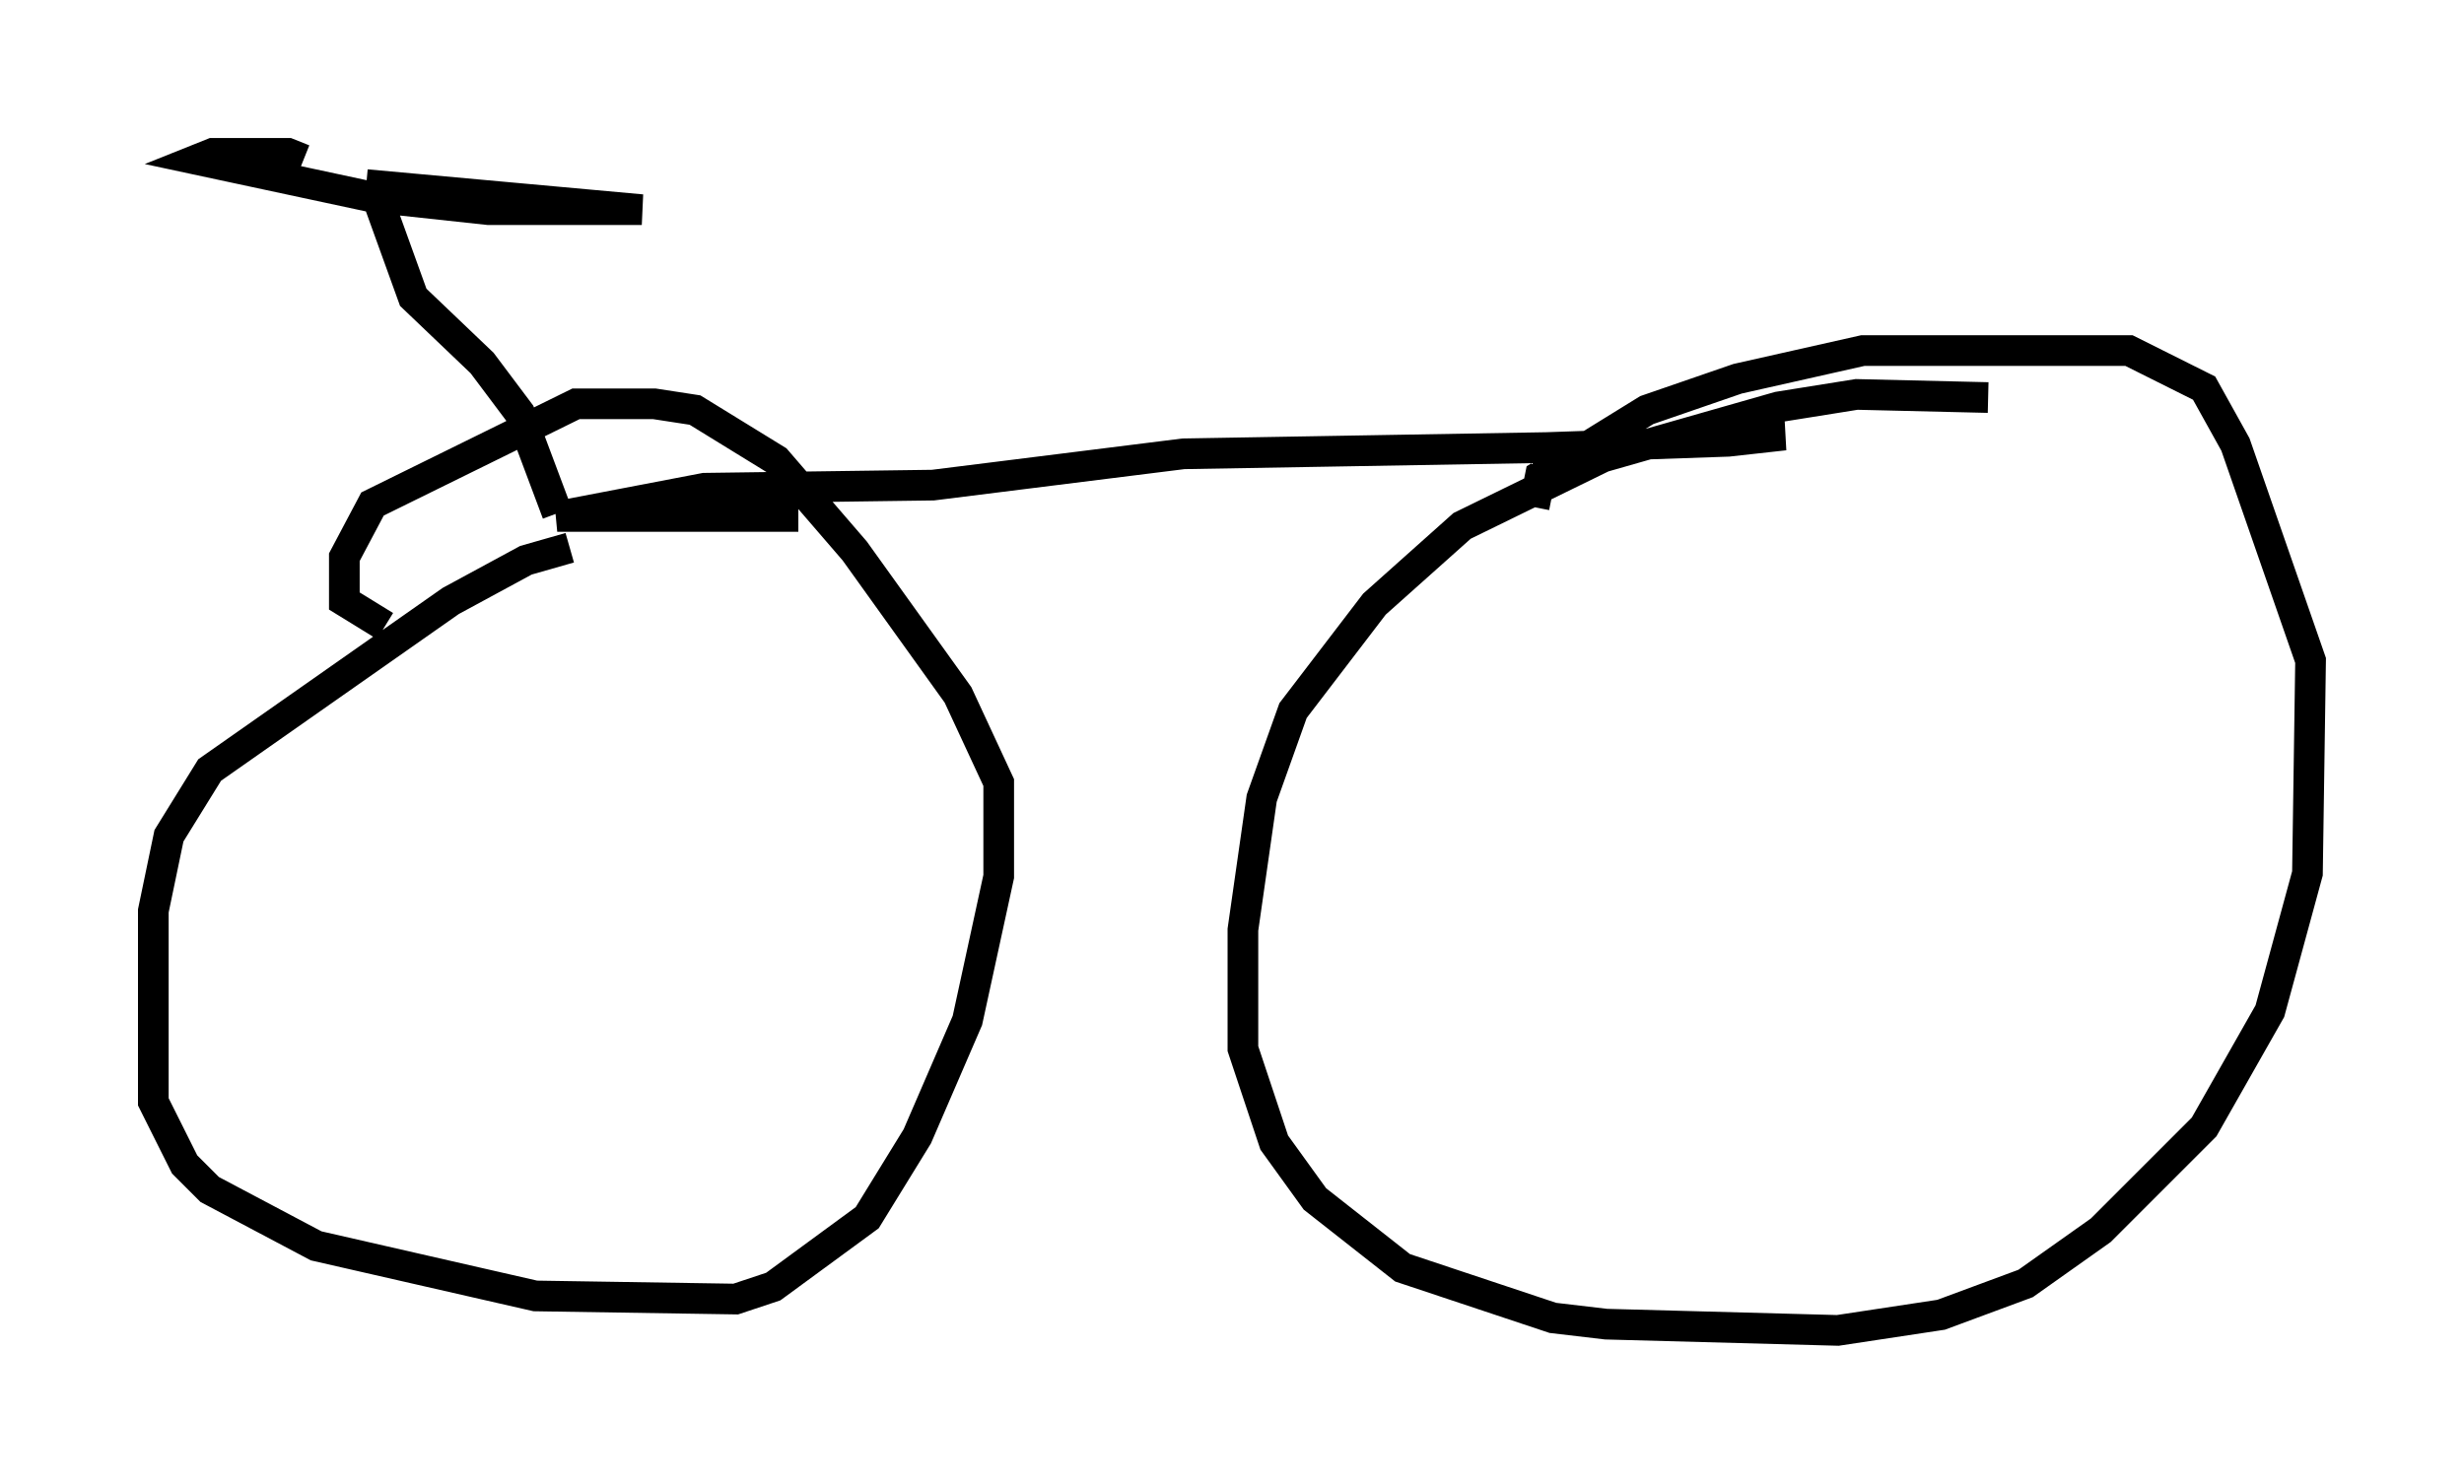 <?xml version="1.0" encoding="utf-8" ?>
<svg baseProfile="full" height="48.384" version="1.1" width="80.336" xmlns="http://www.w3.org/2000/svg" xmlns:ev="http://www.w3.org/2001/xml-events" xmlns:xlink="http://www.w3.org/1999/xlink"><defs /><rect fill="white" height="48.384" width="80.336" x="0" y="0" /><path d="M29.5, 16.331 m-3.471, 0.51 l-7.861, 0.0 4.798, -0.919 l7.452, -0.102 8.167, -1.021 l11.842, -0.204 5.921, -0.204 l1.838, -0.204 -1.633, 0.0 m-38.384, 2.552 l-1.225, -3.267 -1.225, -1.633 l-2.246, -2.144 -1.327, -3.675 m-0.204, 0.0 l8.983, 0.817 -5.002, 0.0 l-3.777, -0.408 -5.717, -1.225 l0.51, -0.204 2.45, 0.0 l0.51, 0.204 m8.677, 12.658 l-1.429, 0.408 -2.45, 1.327 l-7.861, 5.513 -1.327, 2.144 l-0.51, 2.45 0.0, 6.227 l1.021, 2.042 0.817, 0.817 l3.471, 1.838 7.146, 1.633 l6.533, 0.102 1.225, -0.408 l3.063, -2.246 1.633, -2.654 l1.633, -3.777 1.021, -4.696 l0.0, -3.063 -1.327, -2.858 l-3.369, -4.696 -2.552, -2.96 l-2.654, -1.633 -1.327, -0.204 l-2.552, 0.0 -6.635, 3.267 l-0.919, 1.735 0.0, 1.429 l1.327, 0.817 m52.267, -7.452 l-4.288, -0.102 -2.552, 0.408 l-5.717, 1.633 -4.594, 2.246 l-2.858, 2.552 -2.654, 3.471 l-1.021, 2.858 -0.613, 4.288 l0.0, 3.879 1.021, 3.063 l1.327, 1.838 2.858, 2.246 l4.9, 1.633 1.735, 0.204 l7.554, 0.204 3.369, -0.51 l2.756, -1.021 2.45, -1.735 l3.369, -3.369 2.144, -3.777 l1.225, -4.492 0.102, -6.942 l-2.45, -7.044 -1.021, -1.838 l-2.45, -1.225 -8.677, 0.0 l-4.083, 0.919 -2.96, 1.021 l-3.471, 2.144 -0.204, 1.021 " fill="none" stroke="black" stroke-width="1" /></svg>
